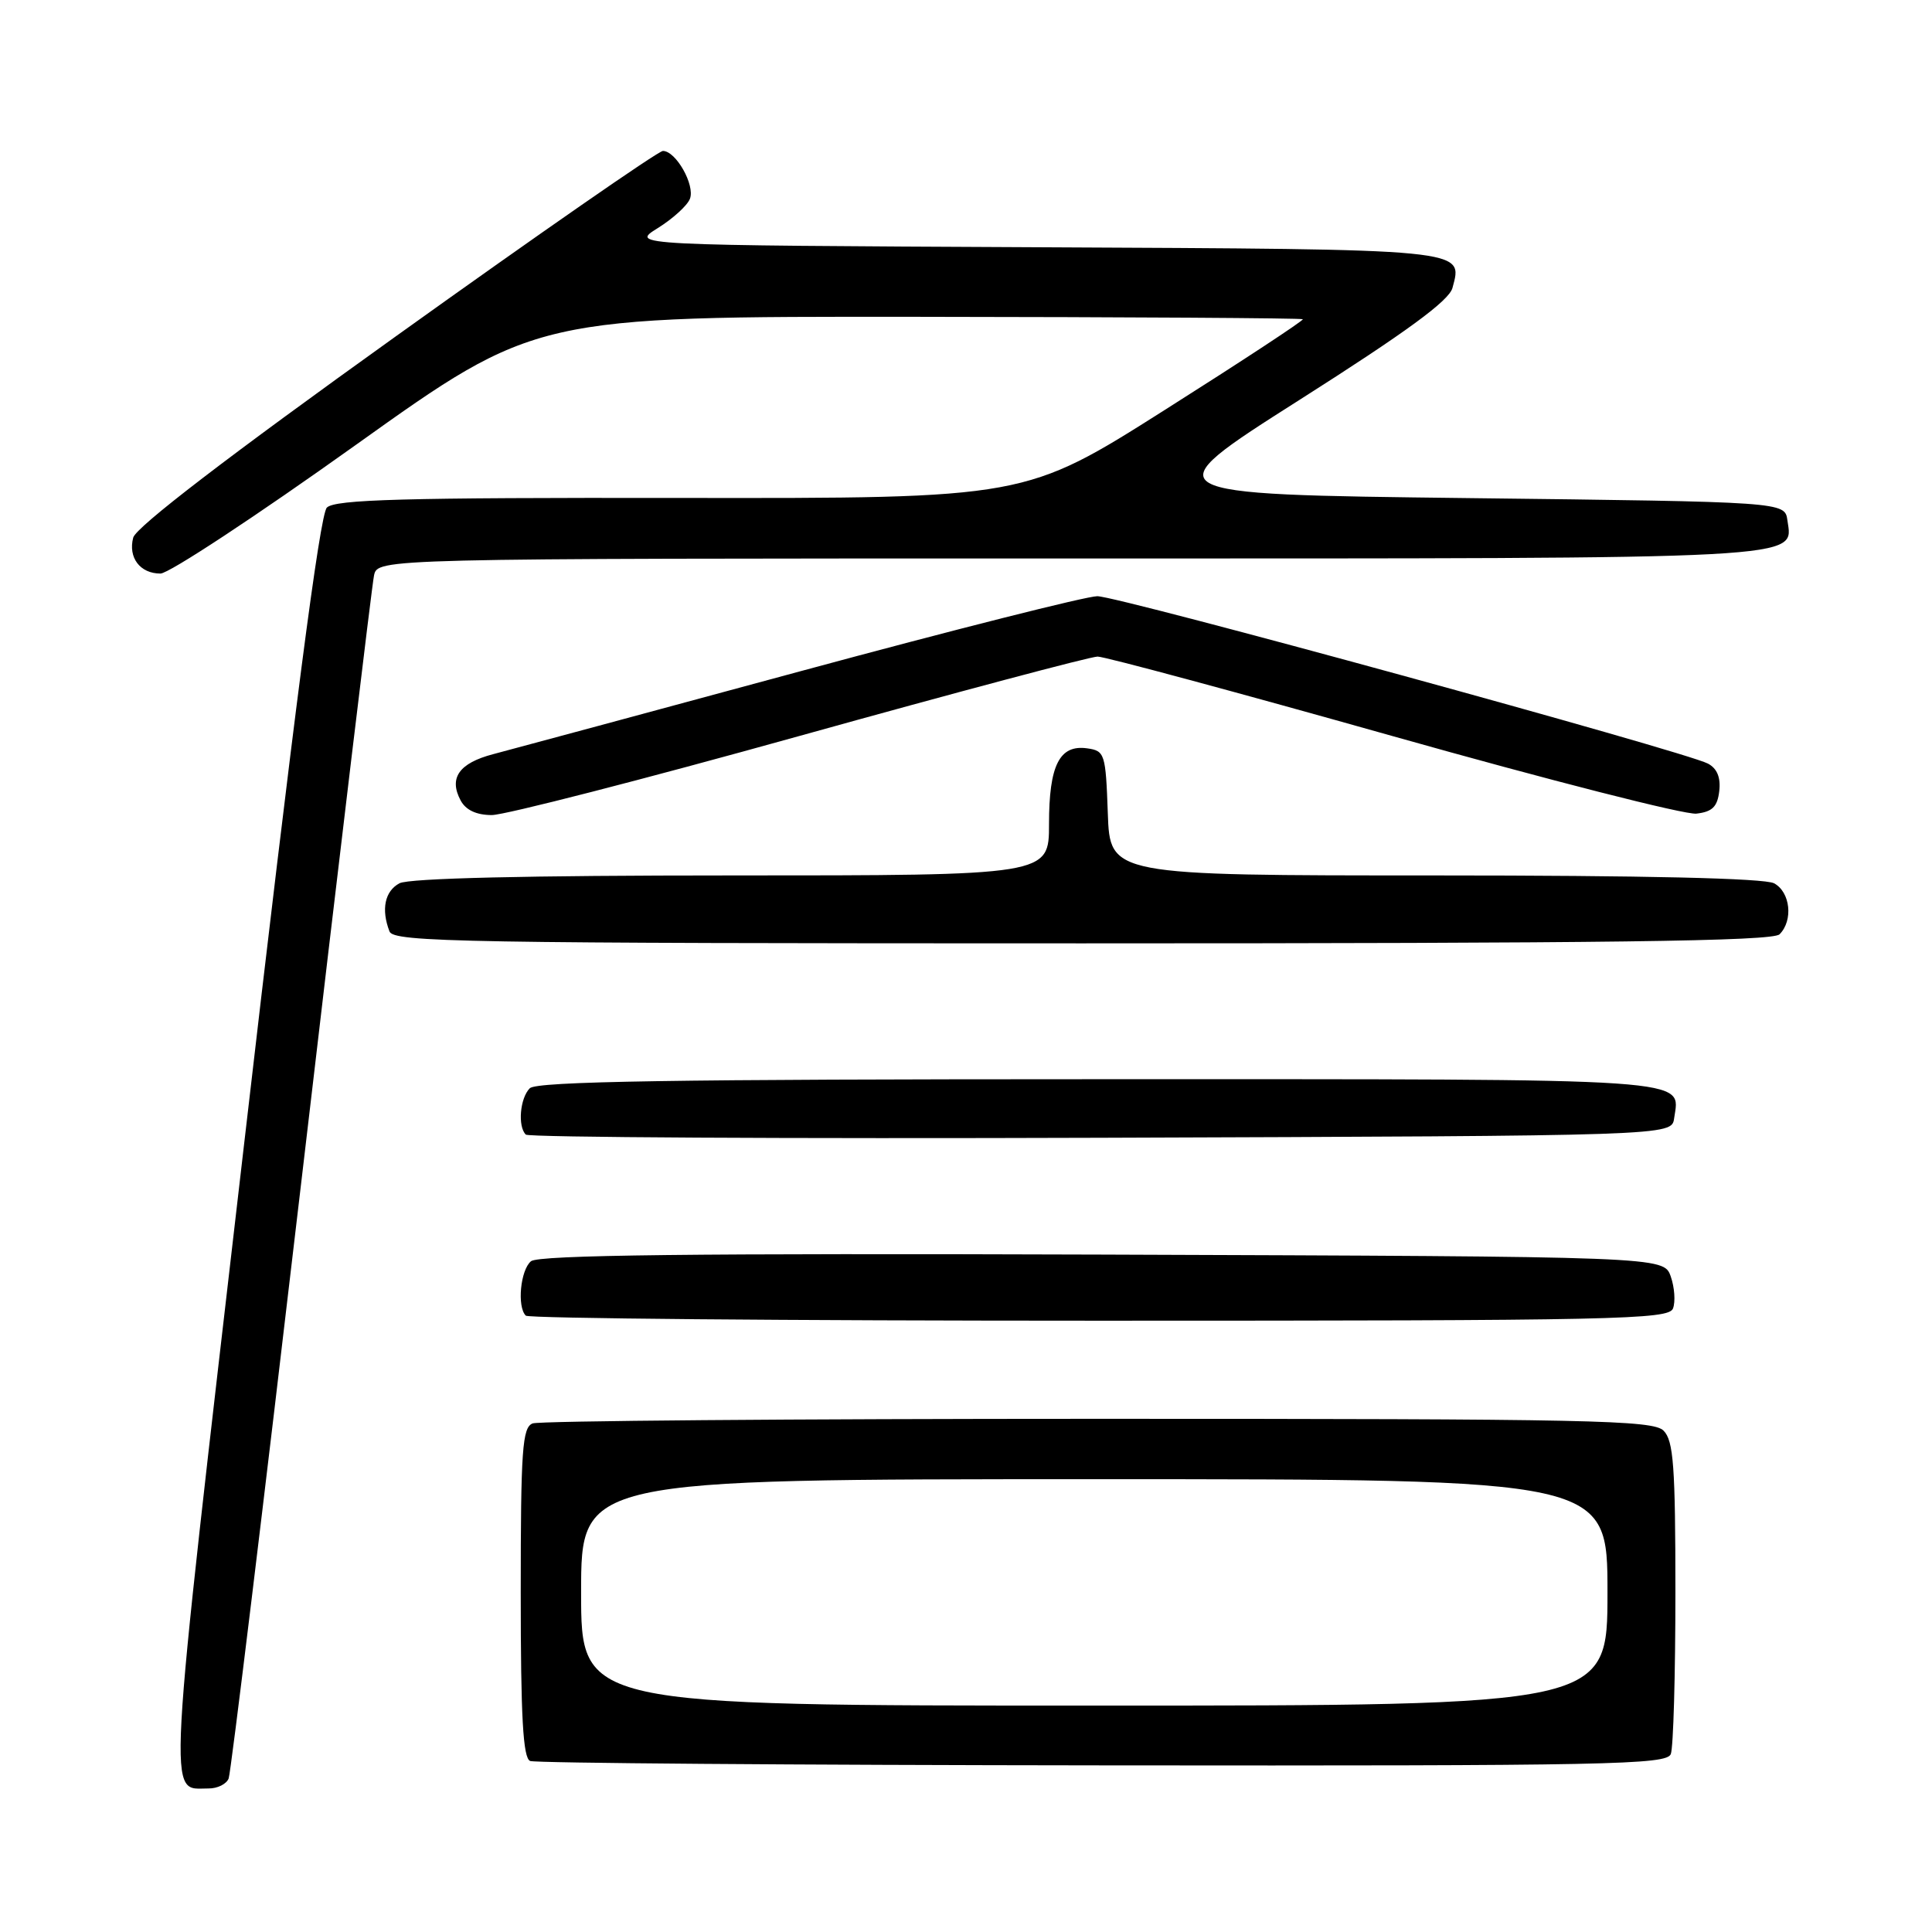 <?xml version="1.0" encoding="UTF-8" standalone="no"?>
<!DOCTYPE svg PUBLIC "-//W3C//DTD SVG 1.1//EN" "http://www.w3.org/Graphics/SVG/1.1/DTD/svg11.dtd" >
<svg xmlns="http://www.w3.org/2000/svg" xmlns:xlink="http://www.w3.org/1999/xlink" version="1.1" viewBox="0 0 256 256">
 <g >
 <path fill="currentColor"
d=" M 30.30 235.65 C 30.59 234.91 34.93 199.24 39.95 156.40 C 44.97 113.55 49.29 77.49 49.56 76.25 C 50.04 74.00 50.04 74.00 141.83 74.00 C 240.56 74.00 237.58 74.16 236.84 68.94 C 236.50 66.50 236.50 66.50 194.50 66.00 C 152.50 65.50 152.50 65.50 172.17 53.00 C 186.38 43.97 192.01 39.85 192.46 38.15 C 193.85 32.94 194.89 33.04 137.13 32.76 C 83.50 32.50 83.50 32.50 87.15 30.23 C 89.16 28.98 91.08 27.23 91.42 26.34 C 92.12 24.52 89.56 20.00 87.84 20.00 C 87.23 20.00 71.31 31.05 52.47 44.55 C 30.24 60.47 18.01 69.85 17.65 71.24 C 16.96 73.89 18.56 76.00 21.26 76.00 C 22.38 76.00 34.02 68.33 47.14 58.96 C 70.99 41.93 70.99 41.93 121.68 41.98 C 149.56 42.01 172.49 42.15 172.63 42.30 C 172.78 42.45 164.56 47.85 154.37 54.30 C 135.84 66.04 135.84 66.04 90.24 65.98 C 53.37 65.93 44.39 66.18 43.31 67.26 C 42.38 68.19 38.95 94.56 32.31 151.89 C 21.96 241.17 22.19 236.95 27.64 236.98 C 28.82 236.99 30.02 236.39 30.30 235.65 Z  M 221.39 232.42 C 221.73 231.55 222.00 221.91 222.00 210.99 C 222.00 194.28 221.75 190.89 220.43 189.57 C 219.03 188.17 210.86 188.00 145.51 188.00 C 105.17 188.00 71.45 188.27 70.58 188.61 C 69.21 189.13 69.00 192.06 69.00 211.02 C 69.00 227.54 69.30 232.96 70.25 233.34 C 70.94 233.62 105.09 233.88 146.14 233.92 C 213.33 233.99 220.85 233.84 221.39 232.42 Z  M 221.68 173.38 C 222.02 172.49 221.89 170.58 221.38 169.13 C 220.45 166.50 220.45 166.50 146.09 166.24 C 91.98 166.06 71.35 166.29 70.36 167.12 C 68.96 168.28 68.49 173.15 69.67 174.33 C 70.03 174.70 104.25 175.00 145.70 175.00 C 214.19 175.00 221.12 174.85 221.68 173.38 Z  M 221.83 148.19 C 222.59 142.78 225.78 143.00 145.58 143.00 C 89.22 143.00 71.11 143.29 70.20 144.20 C 68.90 145.50 68.58 149.25 69.67 150.34 C 70.04 150.71 104.36 150.90 145.92 150.76 C 221.50 150.50 221.50 150.50 221.83 148.19 Z  M 235.80 123.80 C 237.64 121.96 237.23 118.19 235.07 117.04 C 233.82 116.37 217.85 116.00 190.11 116.00 C 147.08 116.00 147.08 116.00 146.79 107.75 C 146.51 99.86 146.39 99.49 144.06 99.16 C 140.39 98.64 139.00 101.39 139.00 109.19 C 139.00 116.00 139.00 116.00 96.93 116.00 C 69.85 116.00 54.18 116.37 52.93 117.04 C 50.99 118.08 50.48 120.49 51.61 123.42 C 52.15 124.84 61.17 125.00 143.41 125.00 C 213.00 125.00 234.88 124.72 235.80 123.80 Z  M 106.00 97.50 C 126.75 91.72 144.50 87.00 145.44 87.00 C 146.38 87.00 164.00 91.75 184.61 97.56 C 205.21 103.37 223.29 107.99 224.78 107.81 C 226.89 107.57 227.57 106.90 227.81 104.82 C 228.02 103.02 227.52 101.82 226.31 101.18 C 223.29 99.58 148.20 79.00 145.40 79.00 C 143.96 79.00 126.30 83.46 106.14 88.92 C 85.99 94.38 67.63 99.33 65.35 99.93 C 60.82 101.12 59.44 103.09 61.04 106.07 C 61.72 107.34 63.13 108.00 65.17 108.00 C 66.88 108.00 85.25 103.28 106.00 97.50 Z  M 77.00 211.00 C 77.00 196.00 77.00 196.00 145.00 196.00 C 213.00 196.00 213.00 196.00 213.00 211.00 C 213.00 226.00 213.00 226.00 145.00 226.00 C 77.00 226.00 77.00 226.00 77.00 211.00 Z "/>
</g>
</svg>